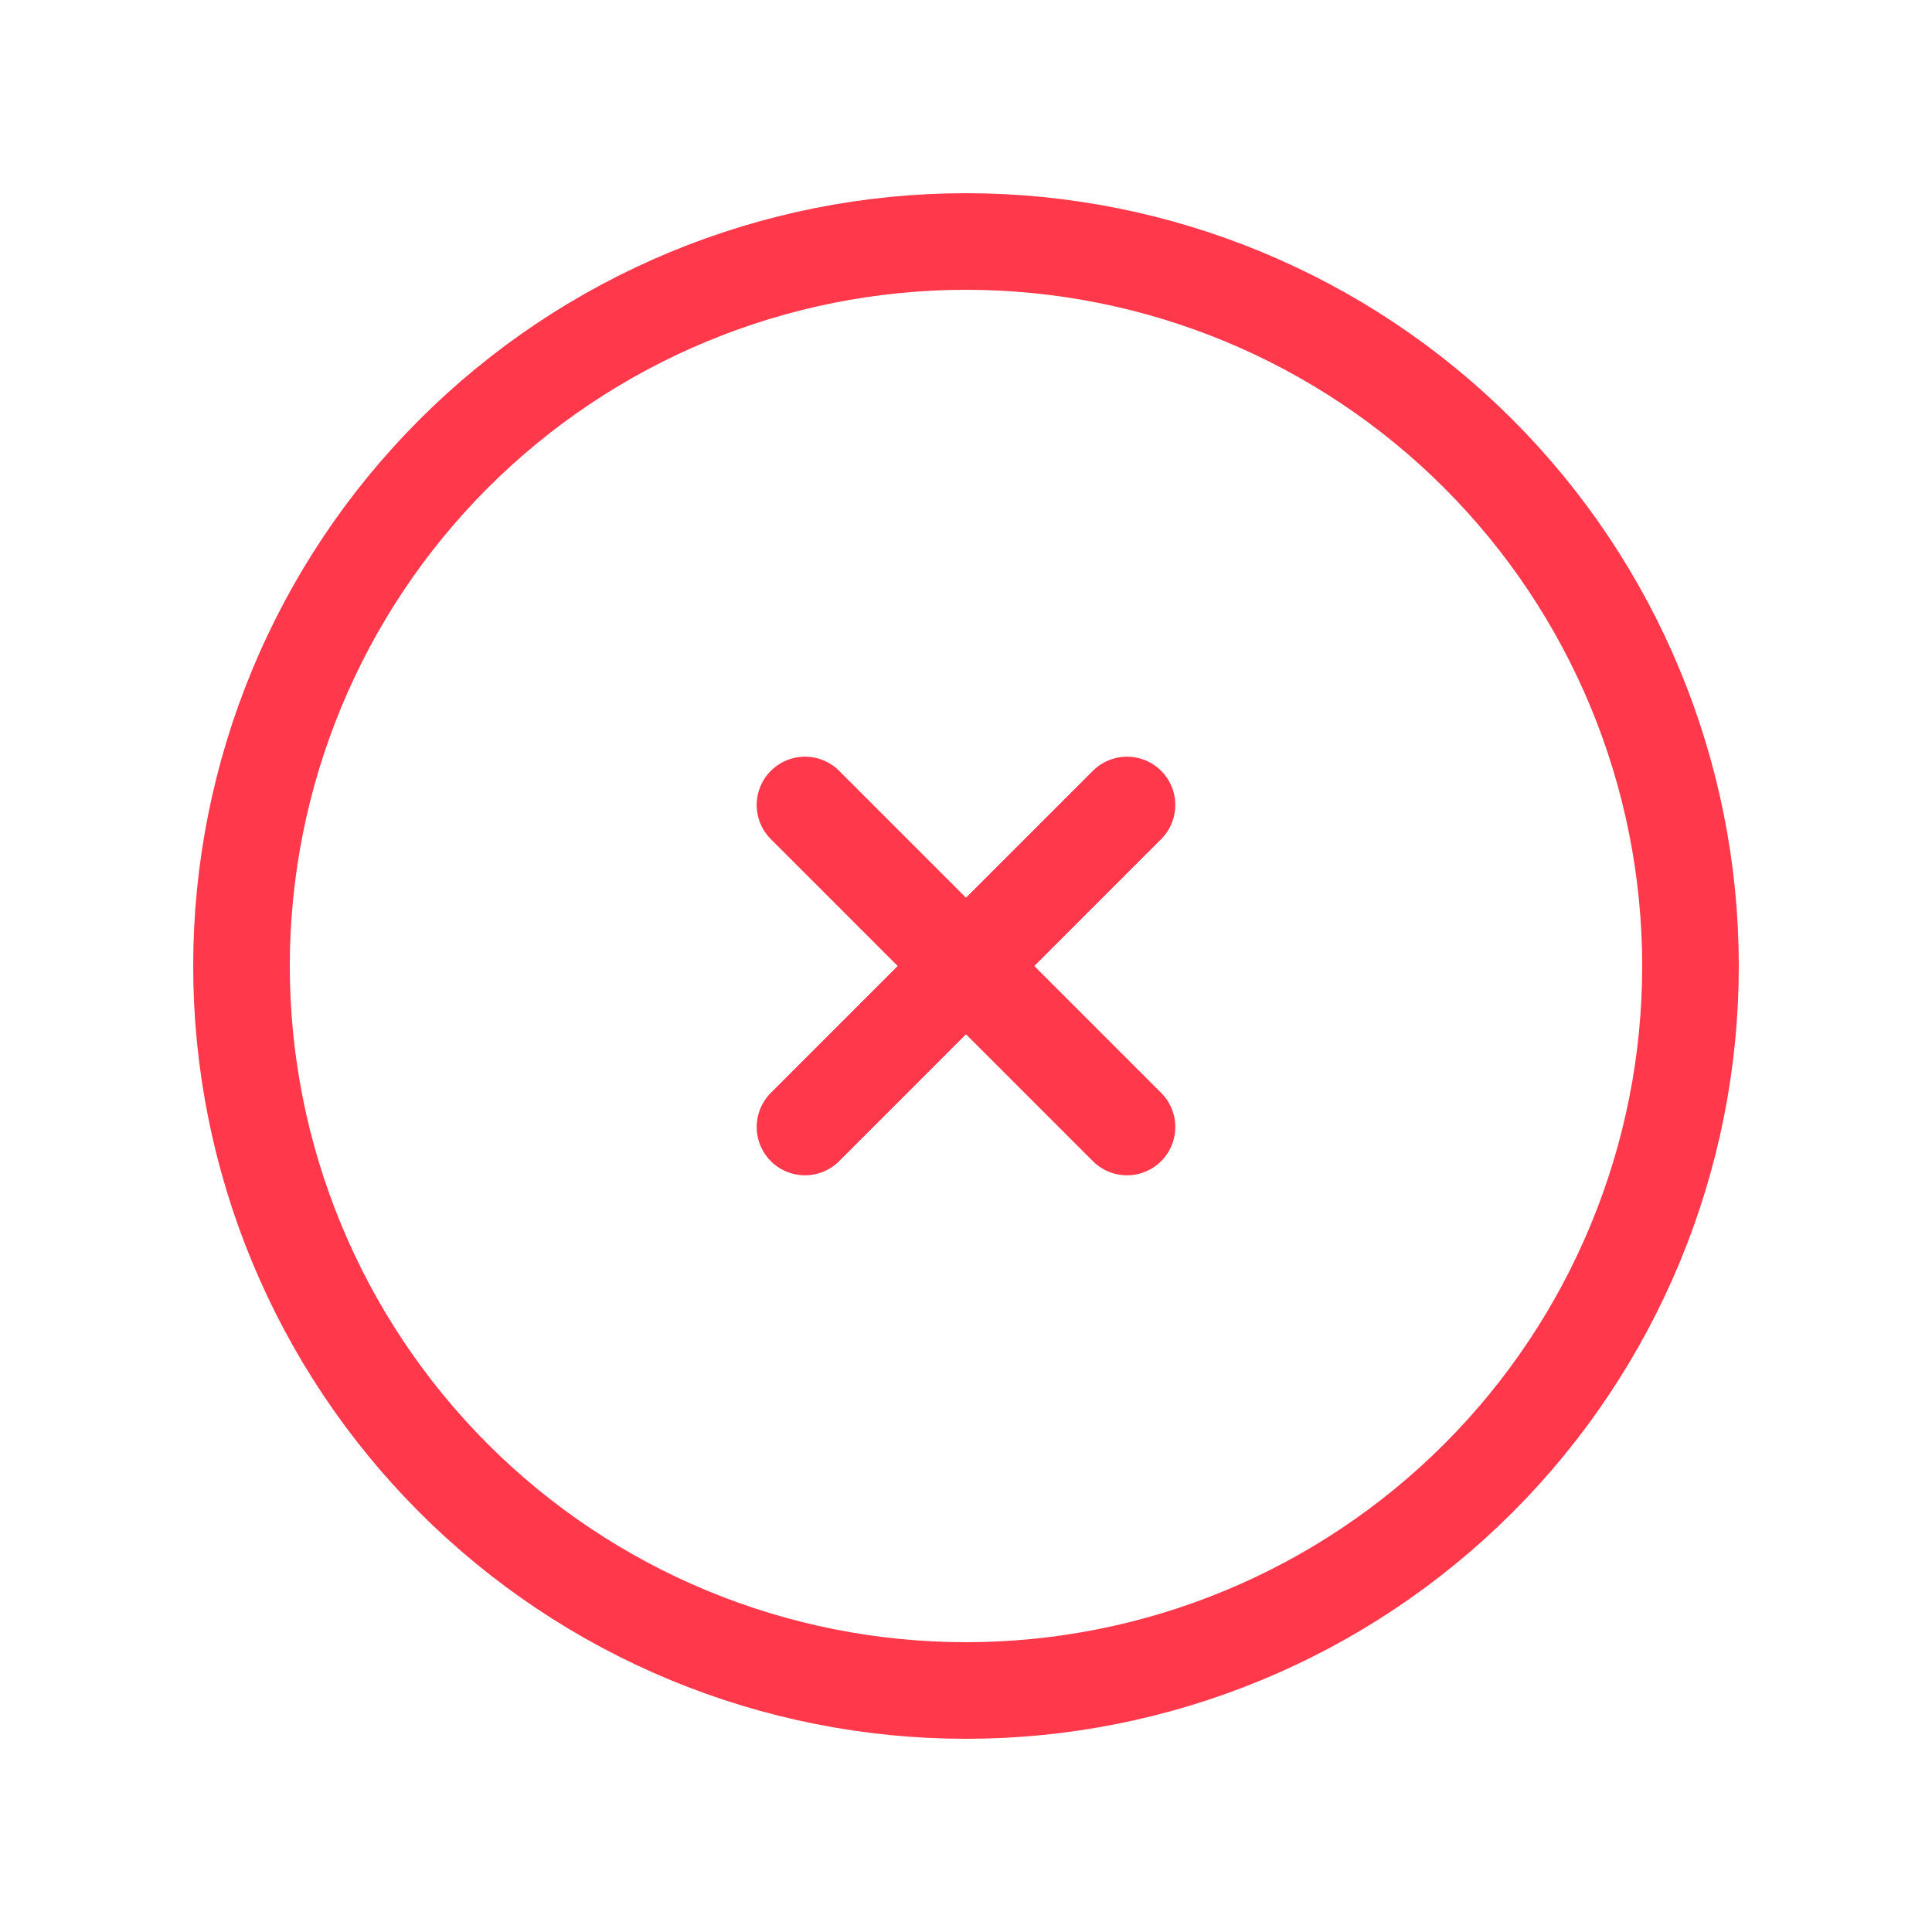 <svg width="80" height="80" viewBox="0 0 80 80" fill="none" xmlns="http://www.w3.org/2000/svg">
<path d="M33.333 46.667L40 40M40 40L46.667 33.333M40 40L33.333 33.333M40 40L46.667 46.667M70 40C70 43.94 69.224 47.841 67.716 51.48C66.209 55.12 63.999 58.427 61.213 61.213C58.427 63.999 55.12 66.209 51.48 67.716C47.841 69.224 43.94 70 40 70C36.06 70 32.159 69.224 28.52 67.716C24.88 66.209 21.573 63.999 18.787 61.213C16.001 58.427 13.791 55.12 12.284 51.48C10.776 47.841 10 43.94 10 40C10 32.044 13.161 24.413 18.787 18.787C24.413 13.161 32.044 10 40 10C47.956 10 55.587 13.161 61.213 18.787C66.839 24.413 70 32.044 70 40Z" stroke="#FF384C" stroke-width="4" stroke-linecap="round" stroke-linejoin="round"/>
</svg>
